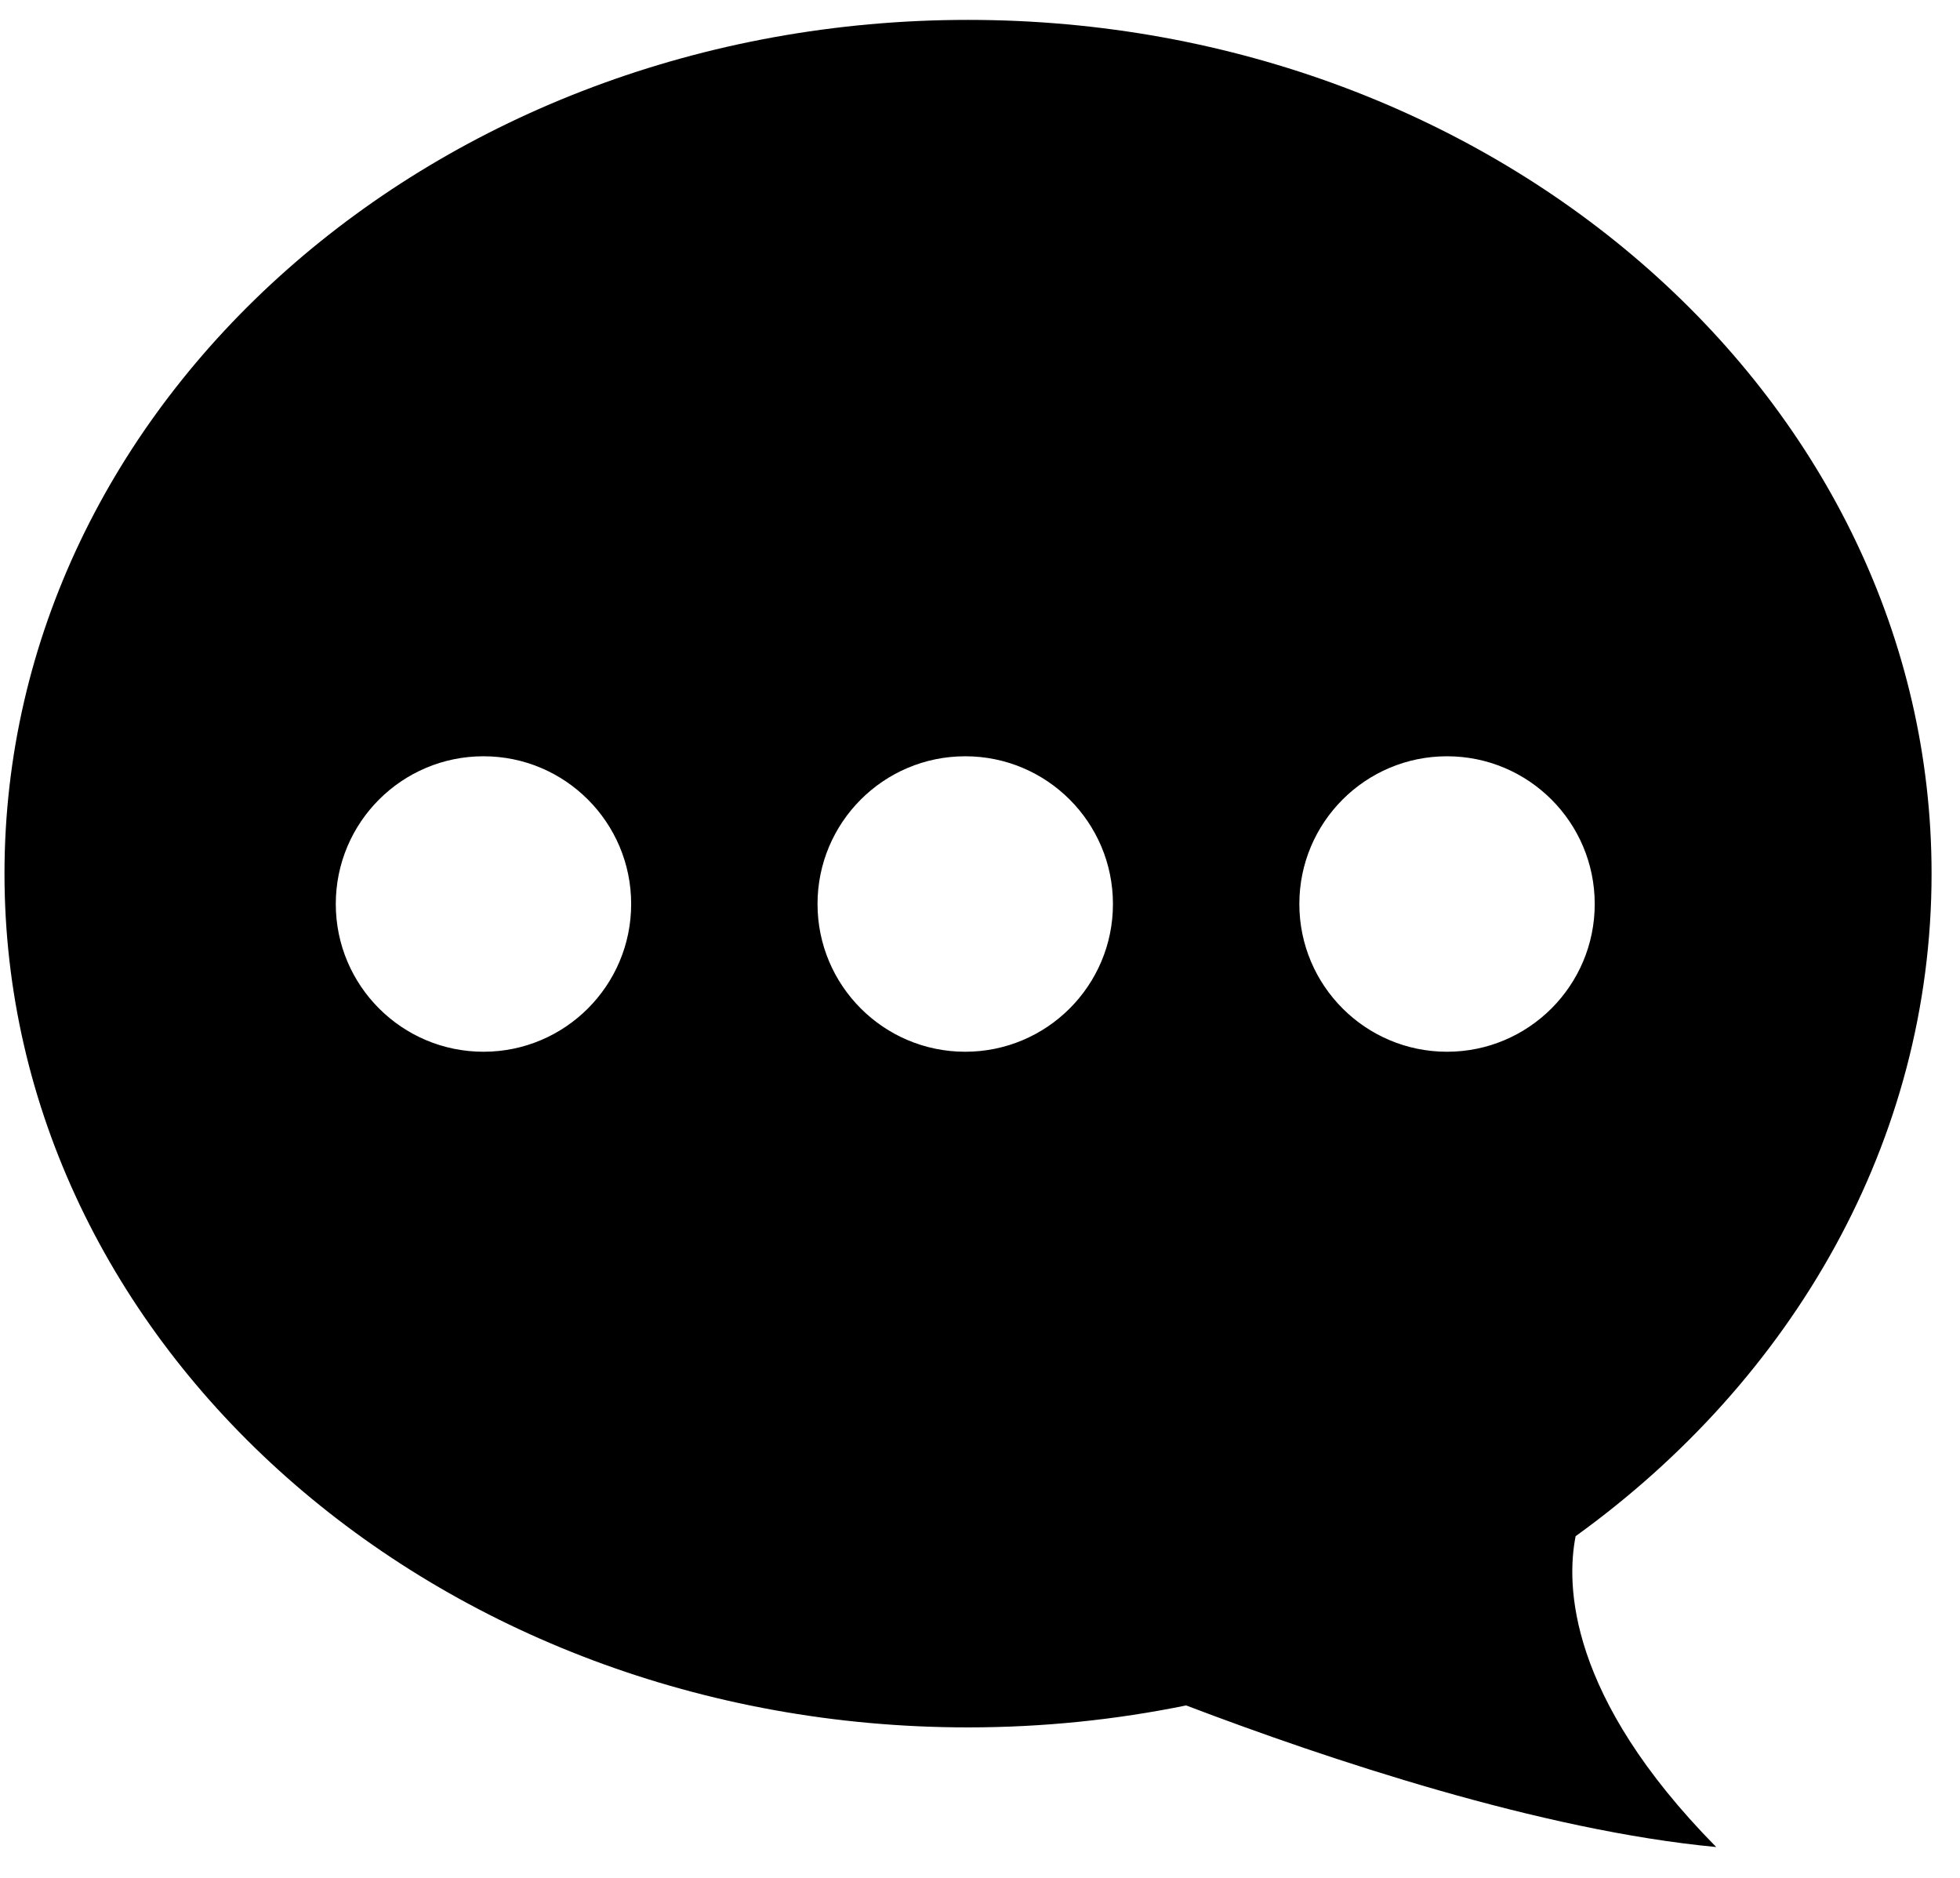 <?xml version="1.0" standalone="no"?><!DOCTYPE svg PUBLIC "-//W3C//DTD SVG 1.1//EN" "http://www.w3.org/Graphics/SVG/1.1/DTD/svg11.dtd"><svg t="1550127389728" class="icon" style="" viewBox="0 0 1069 1024" version="1.1" xmlns="http://www.w3.org/2000/svg" p-id="3752" xmlns:xlink="http://www.w3.org/1999/xlink" width="50.109" height="48"><defs><style type="text/css"></style></defs><path d="M859.359 837.699C977.786 752.351 1053.496 622.191 1053.496 476.405 1053.496 219.27 818.198 10.841 527.961 10.841 237.724 10.841 2.449 219.27 2.449 476.405 2.449 733.518 237.724 941.969 527.961 941.969 568.877 941.969 608.701 937.806 646.923 929.992 724.68 959.577 840.593 998.2 936.047 1007.215 854.817 924.872 854.172 863.944 859.359 837.699L859.359 837.699ZM263.702 573.529C219.203 573.529 183.14 537.444 183.14 492.967 183.14 448.467 219.203 412.405 263.702 412.405 308.179 412.405 344.242 448.467 344.242 492.967 344.242 537.444 308.179 573.529 263.702 573.529L263.702 573.529ZM526.447 573.529C481.948 573.529 445.885 537.444 445.885 492.967 445.885 448.467 481.948 412.405 526.447 412.405 570.947 412.405 607.009 448.467 607.009 492.967 607.032 537.444 570.947 573.529 526.447 573.529L526.447 573.529ZM789.215 573.529C744.737 573.529 708.675 537.444 708.675 492.967 708.675 448.467 744.737 412.405 789.215 412.405 833.714 412.405 869.777 448.467 869.777 492.967 869.777 537.444 833.714 573.529 789.215 573.529L789.215 573.529Z" p-id="3753"></path></svg>
